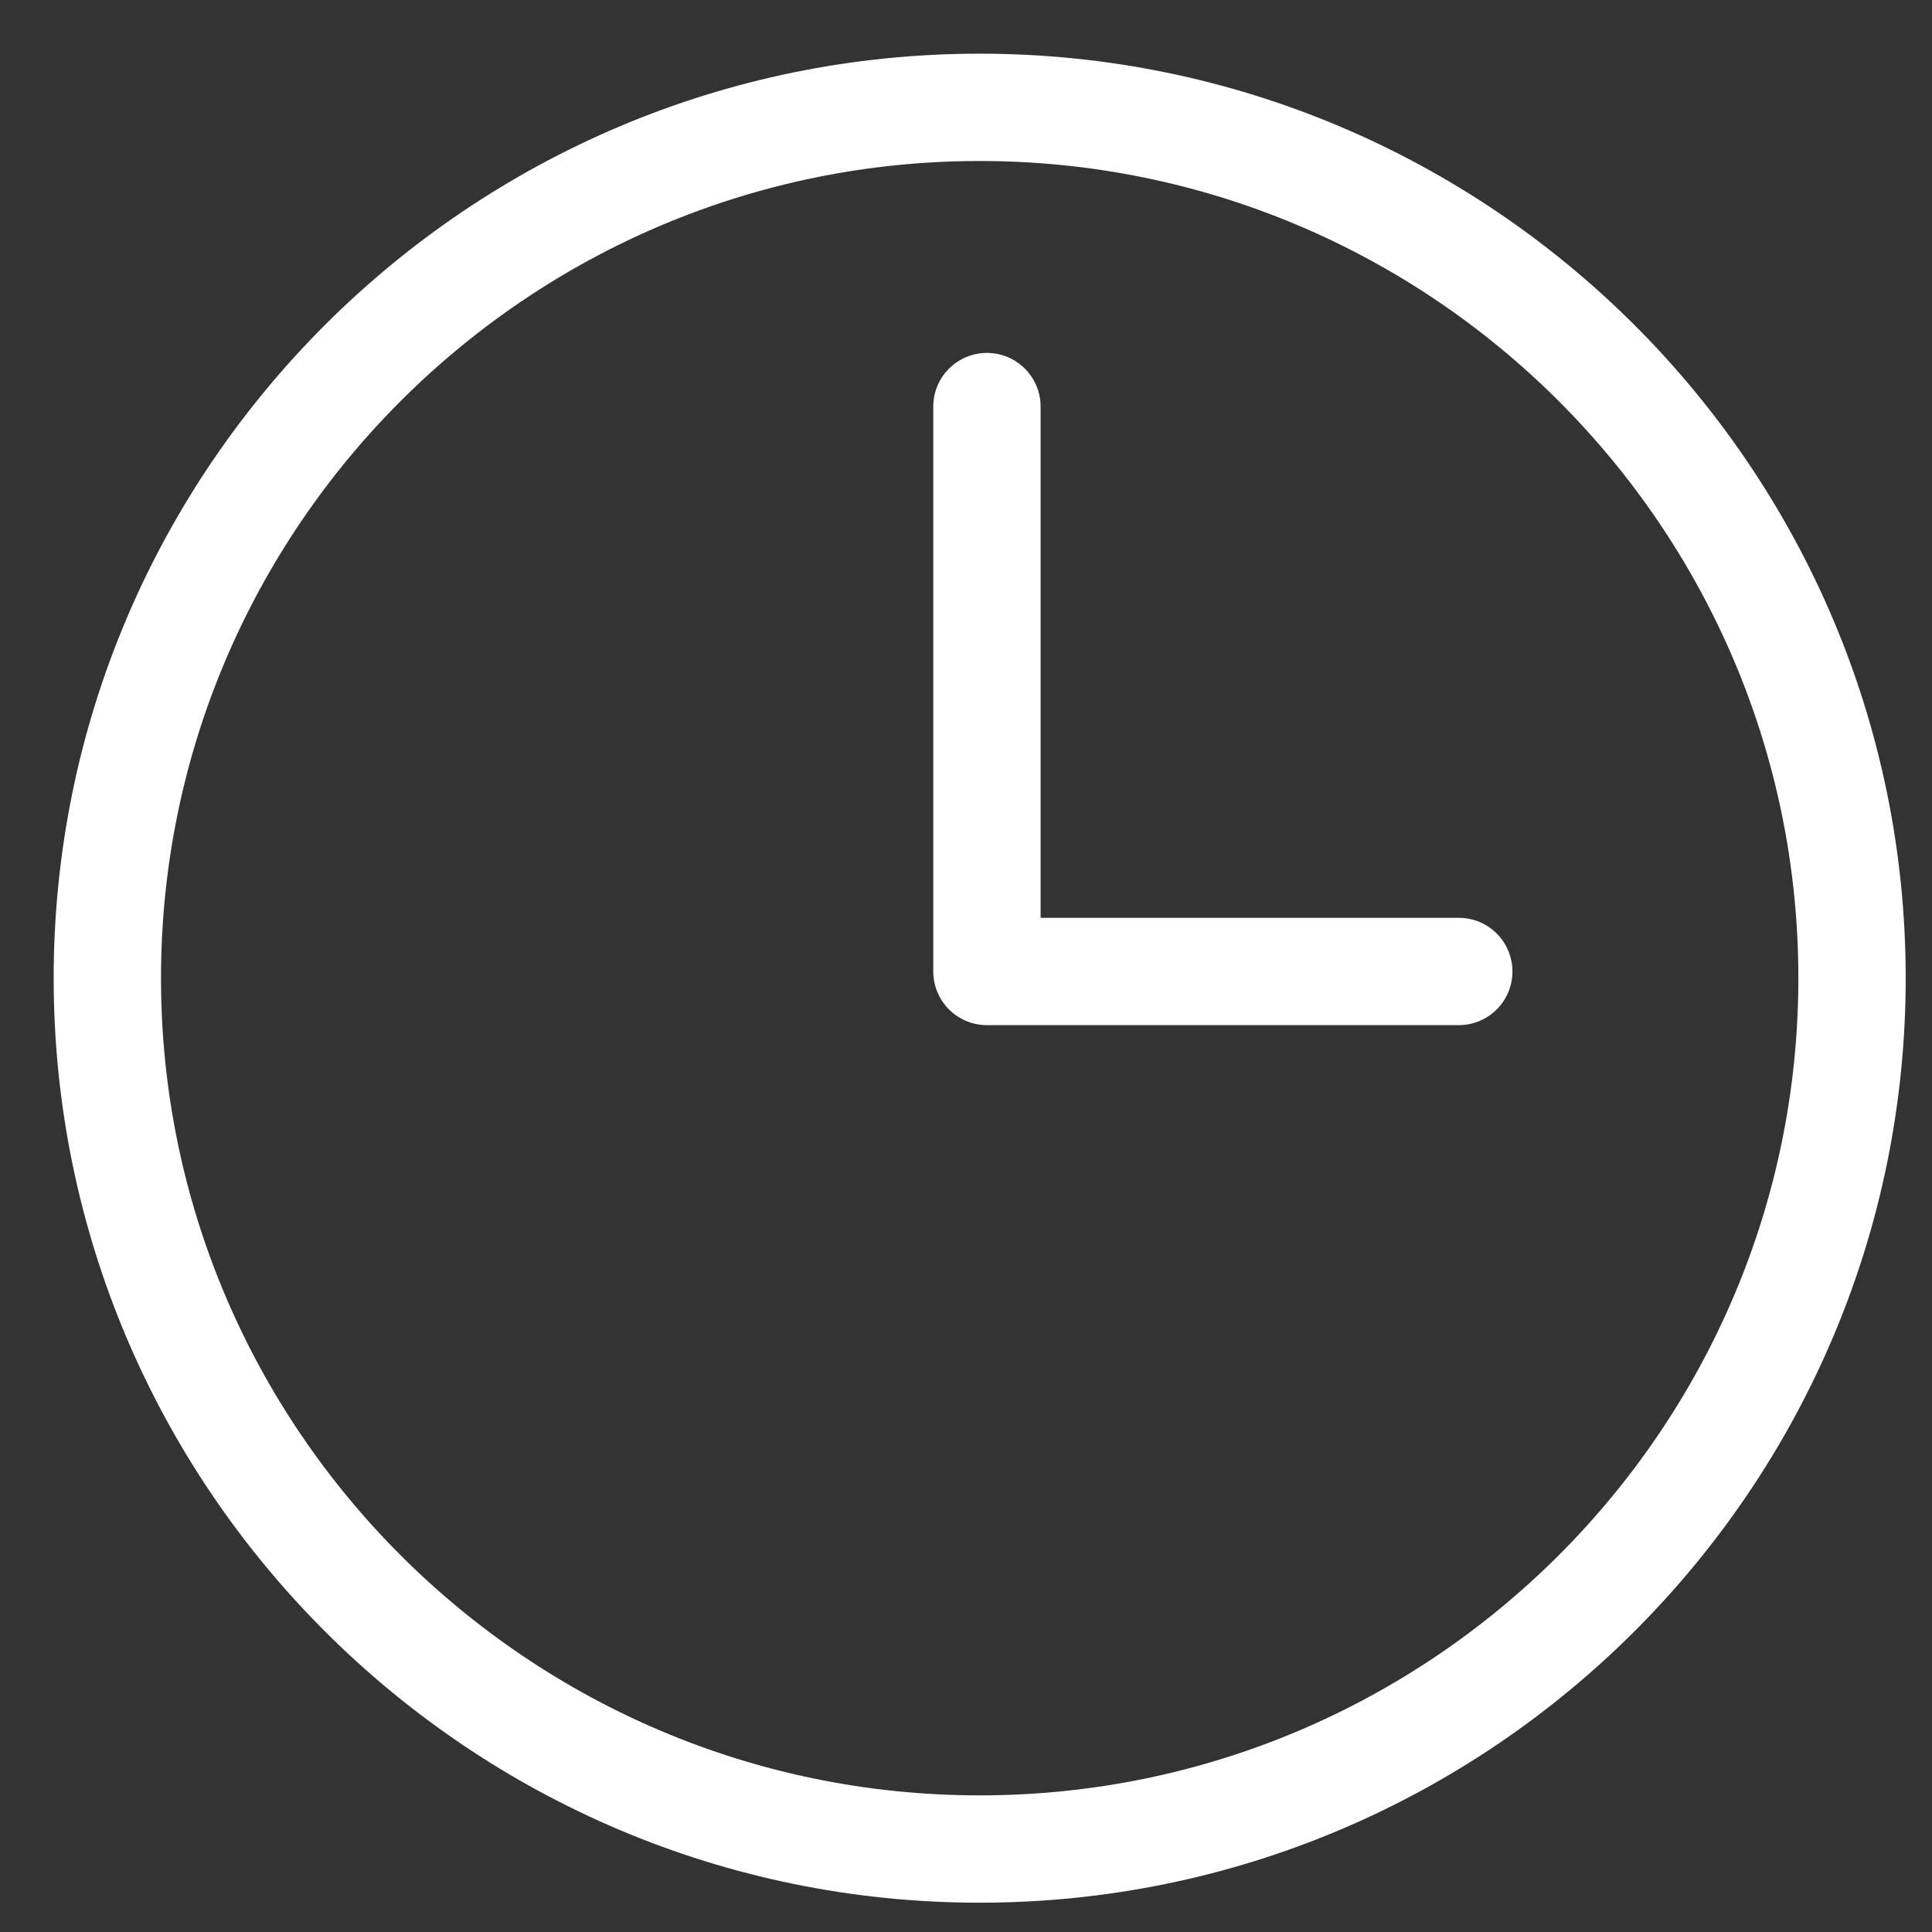 <svg width="18" height="18" viewBox="0 0 18 18" fill="none" xmlns="http://www.w3.org/2000/svg">
<rect x="0" y="0" width="18" height="18" fill="#333333" stroke="none"/>
<path d="M9.195 3.788V9.051H13.591" stroke="white" stroke-linecap="round" stroke-linejoin="round"/>
<path d="M9.127 17.227C4.646 17.227 1 13.587 1 9.113C1 4.64 4.646 1 9.127 1C13.609 1 17.255 4.64 17.255 9.113C17.255 13.587 13.609 17.227 9.127 17.227Z" stroke="white" stroke-linecap="round" stroke-linejoin="round"/>
</svg>

